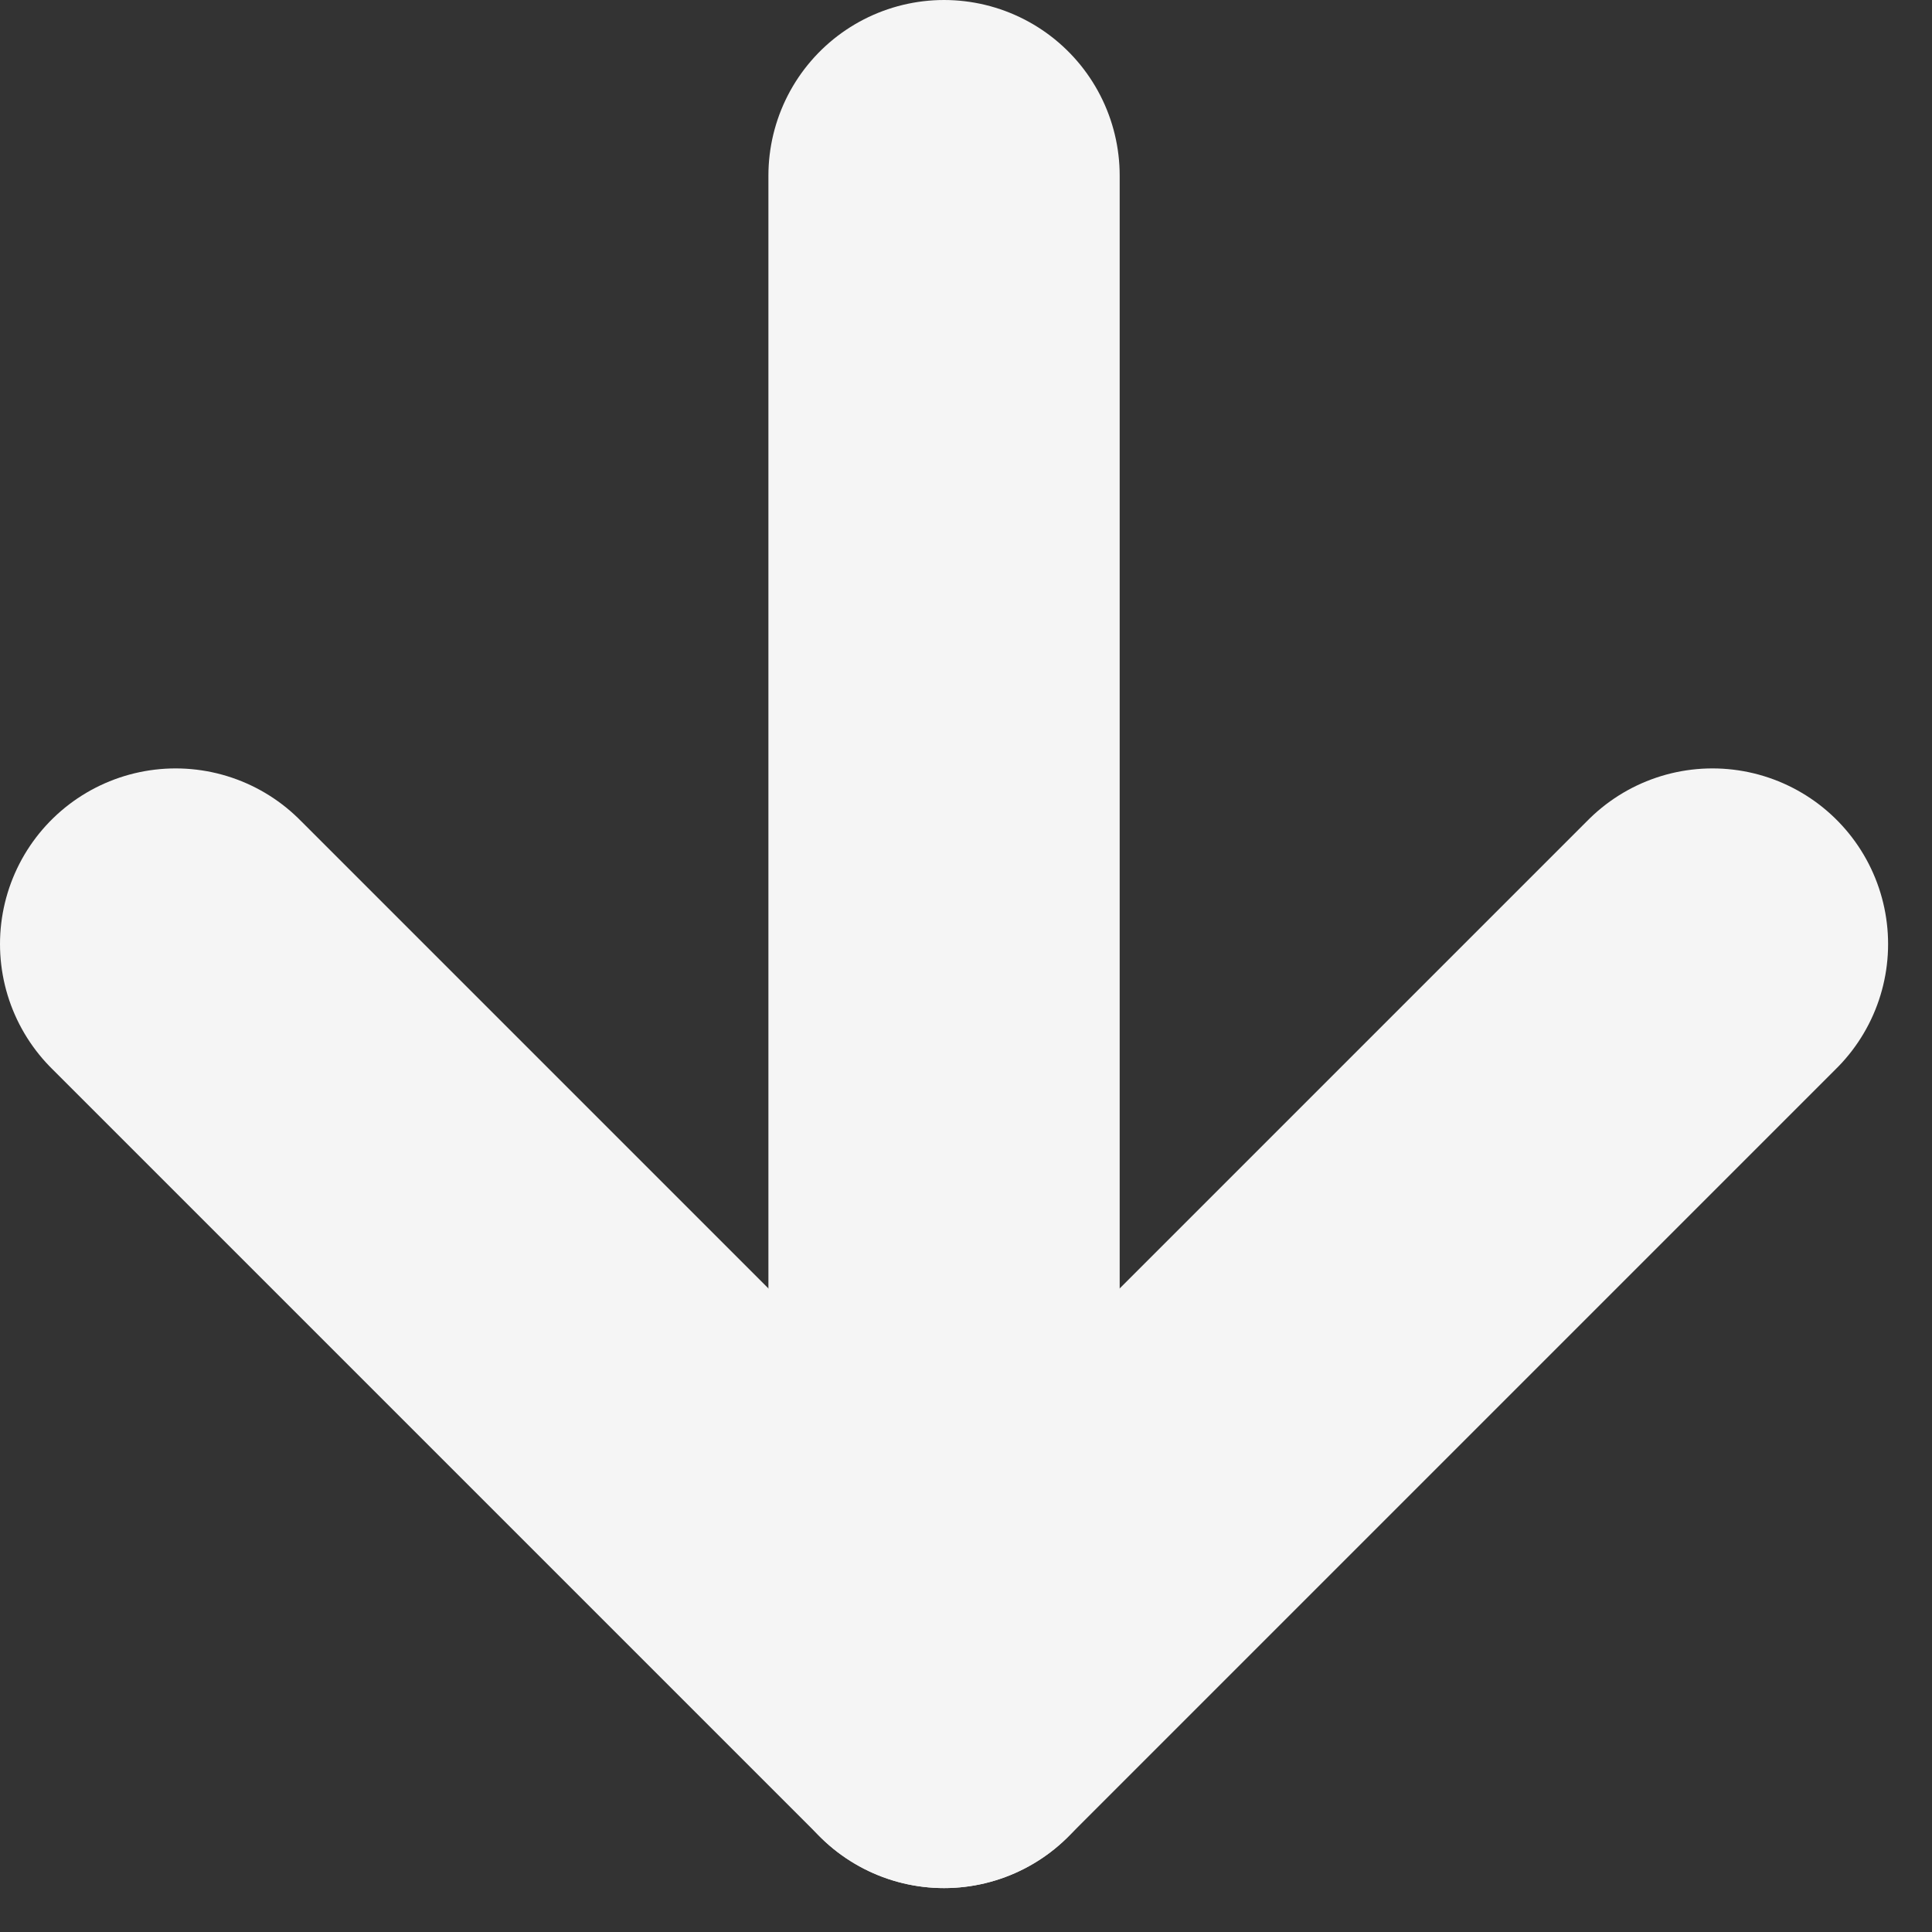 <svg width="11" height="11" viewBox="0 0 11 11" fill="none" xmlns="http://www.w3.org/2000/svg">
<rect x="0" y="0" width="11" height="11" fill="#333333" stroke="none"/>
<path d="M5.375 1L5.375 9.75" stroke="#F5F5F5" stroke-width="2" stroke-linecap="round" stroke-linejoin="round"/>
<path d="M9.75 5.375L5.375 9.75L1 5.375" stroke="#F5F5F5" stroke-width="2" stroke-linecap="round" stroke-linejoin="round"/>
</svg>
